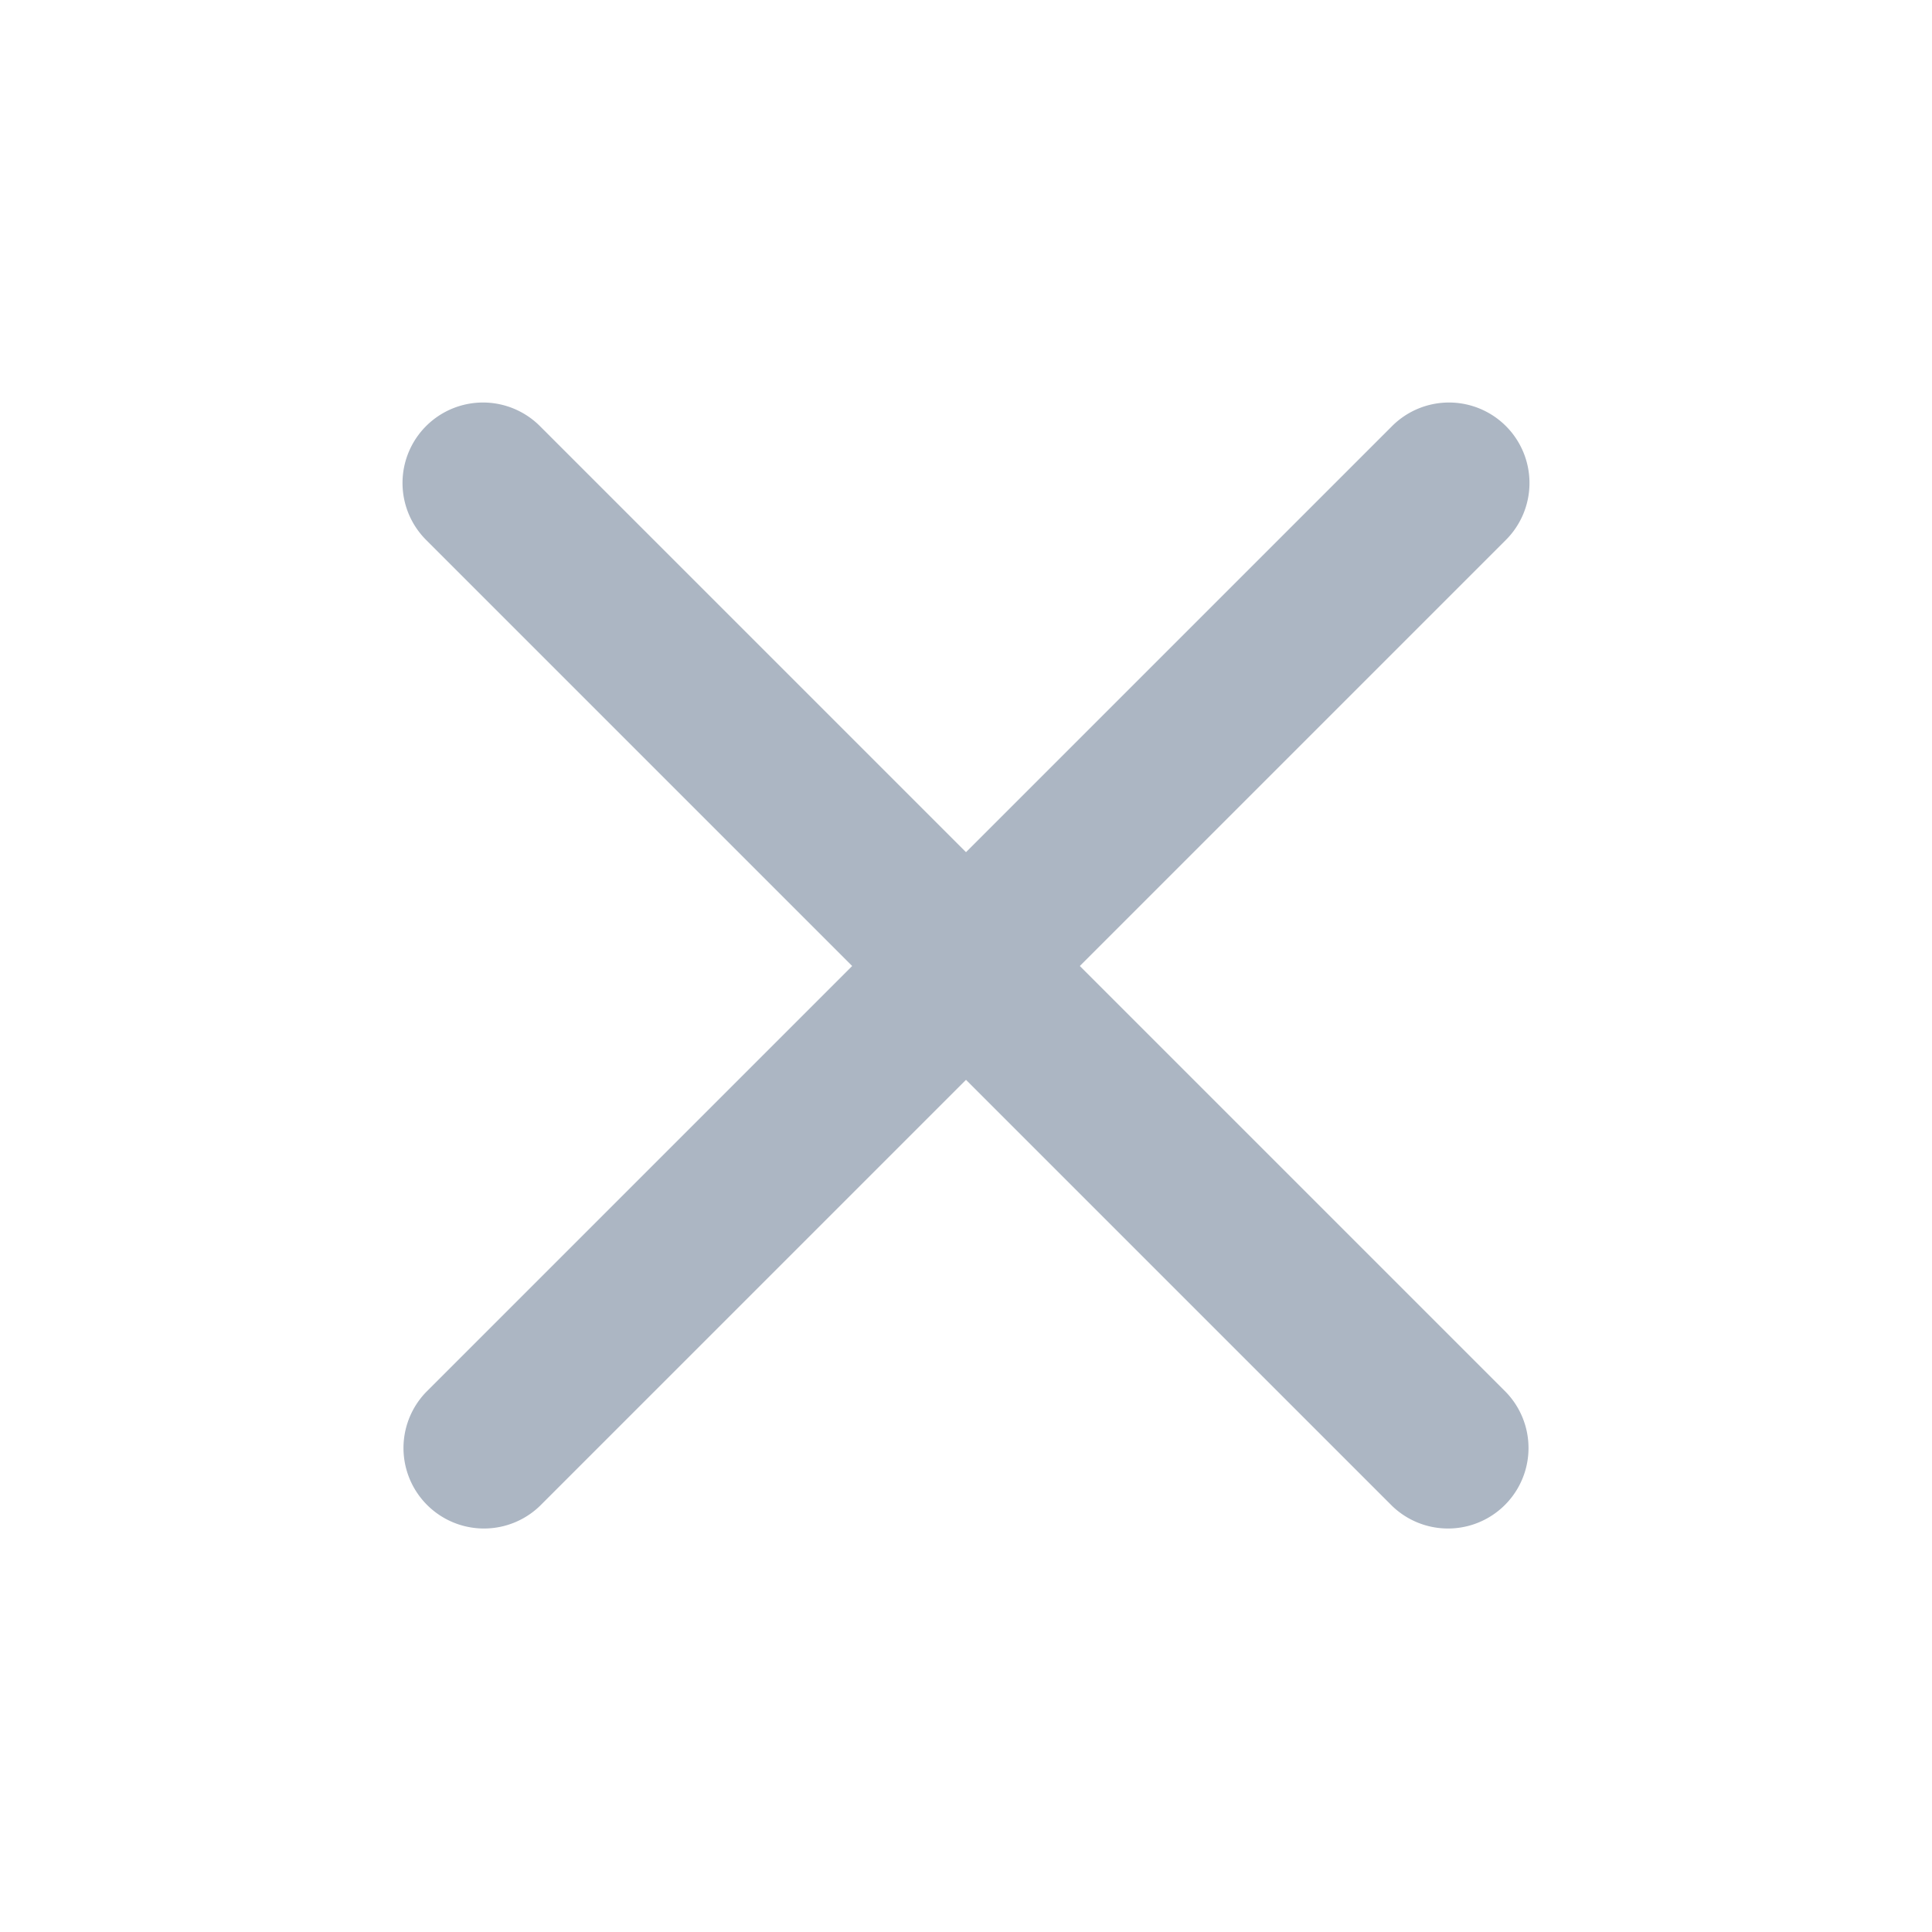 <svg xmlns="http://www.w3.org/2000/svg" fill="none" viewBox="0 0 24 24" class="iconSvg" height="24" width="24" focusable="false"><path fill="#ACB6C3" fill-rule="evenodd" d="M5.293 5.293a1 1 0 011.414 0l12 12a1 1 0 01-1.414 1.414l-12-12a1 1 0 010-1.414z" clip-rule="evenodd"></path><path fill="#ACB6C3" fill-rule="evenodd" d="M18.707 5.293a1 1 0 010 1.414l-12 12a1 1 0 01-1.414-1.414l12-12a1 1 0 011.414 0z" clip-rule="evenodd"></path></svg>